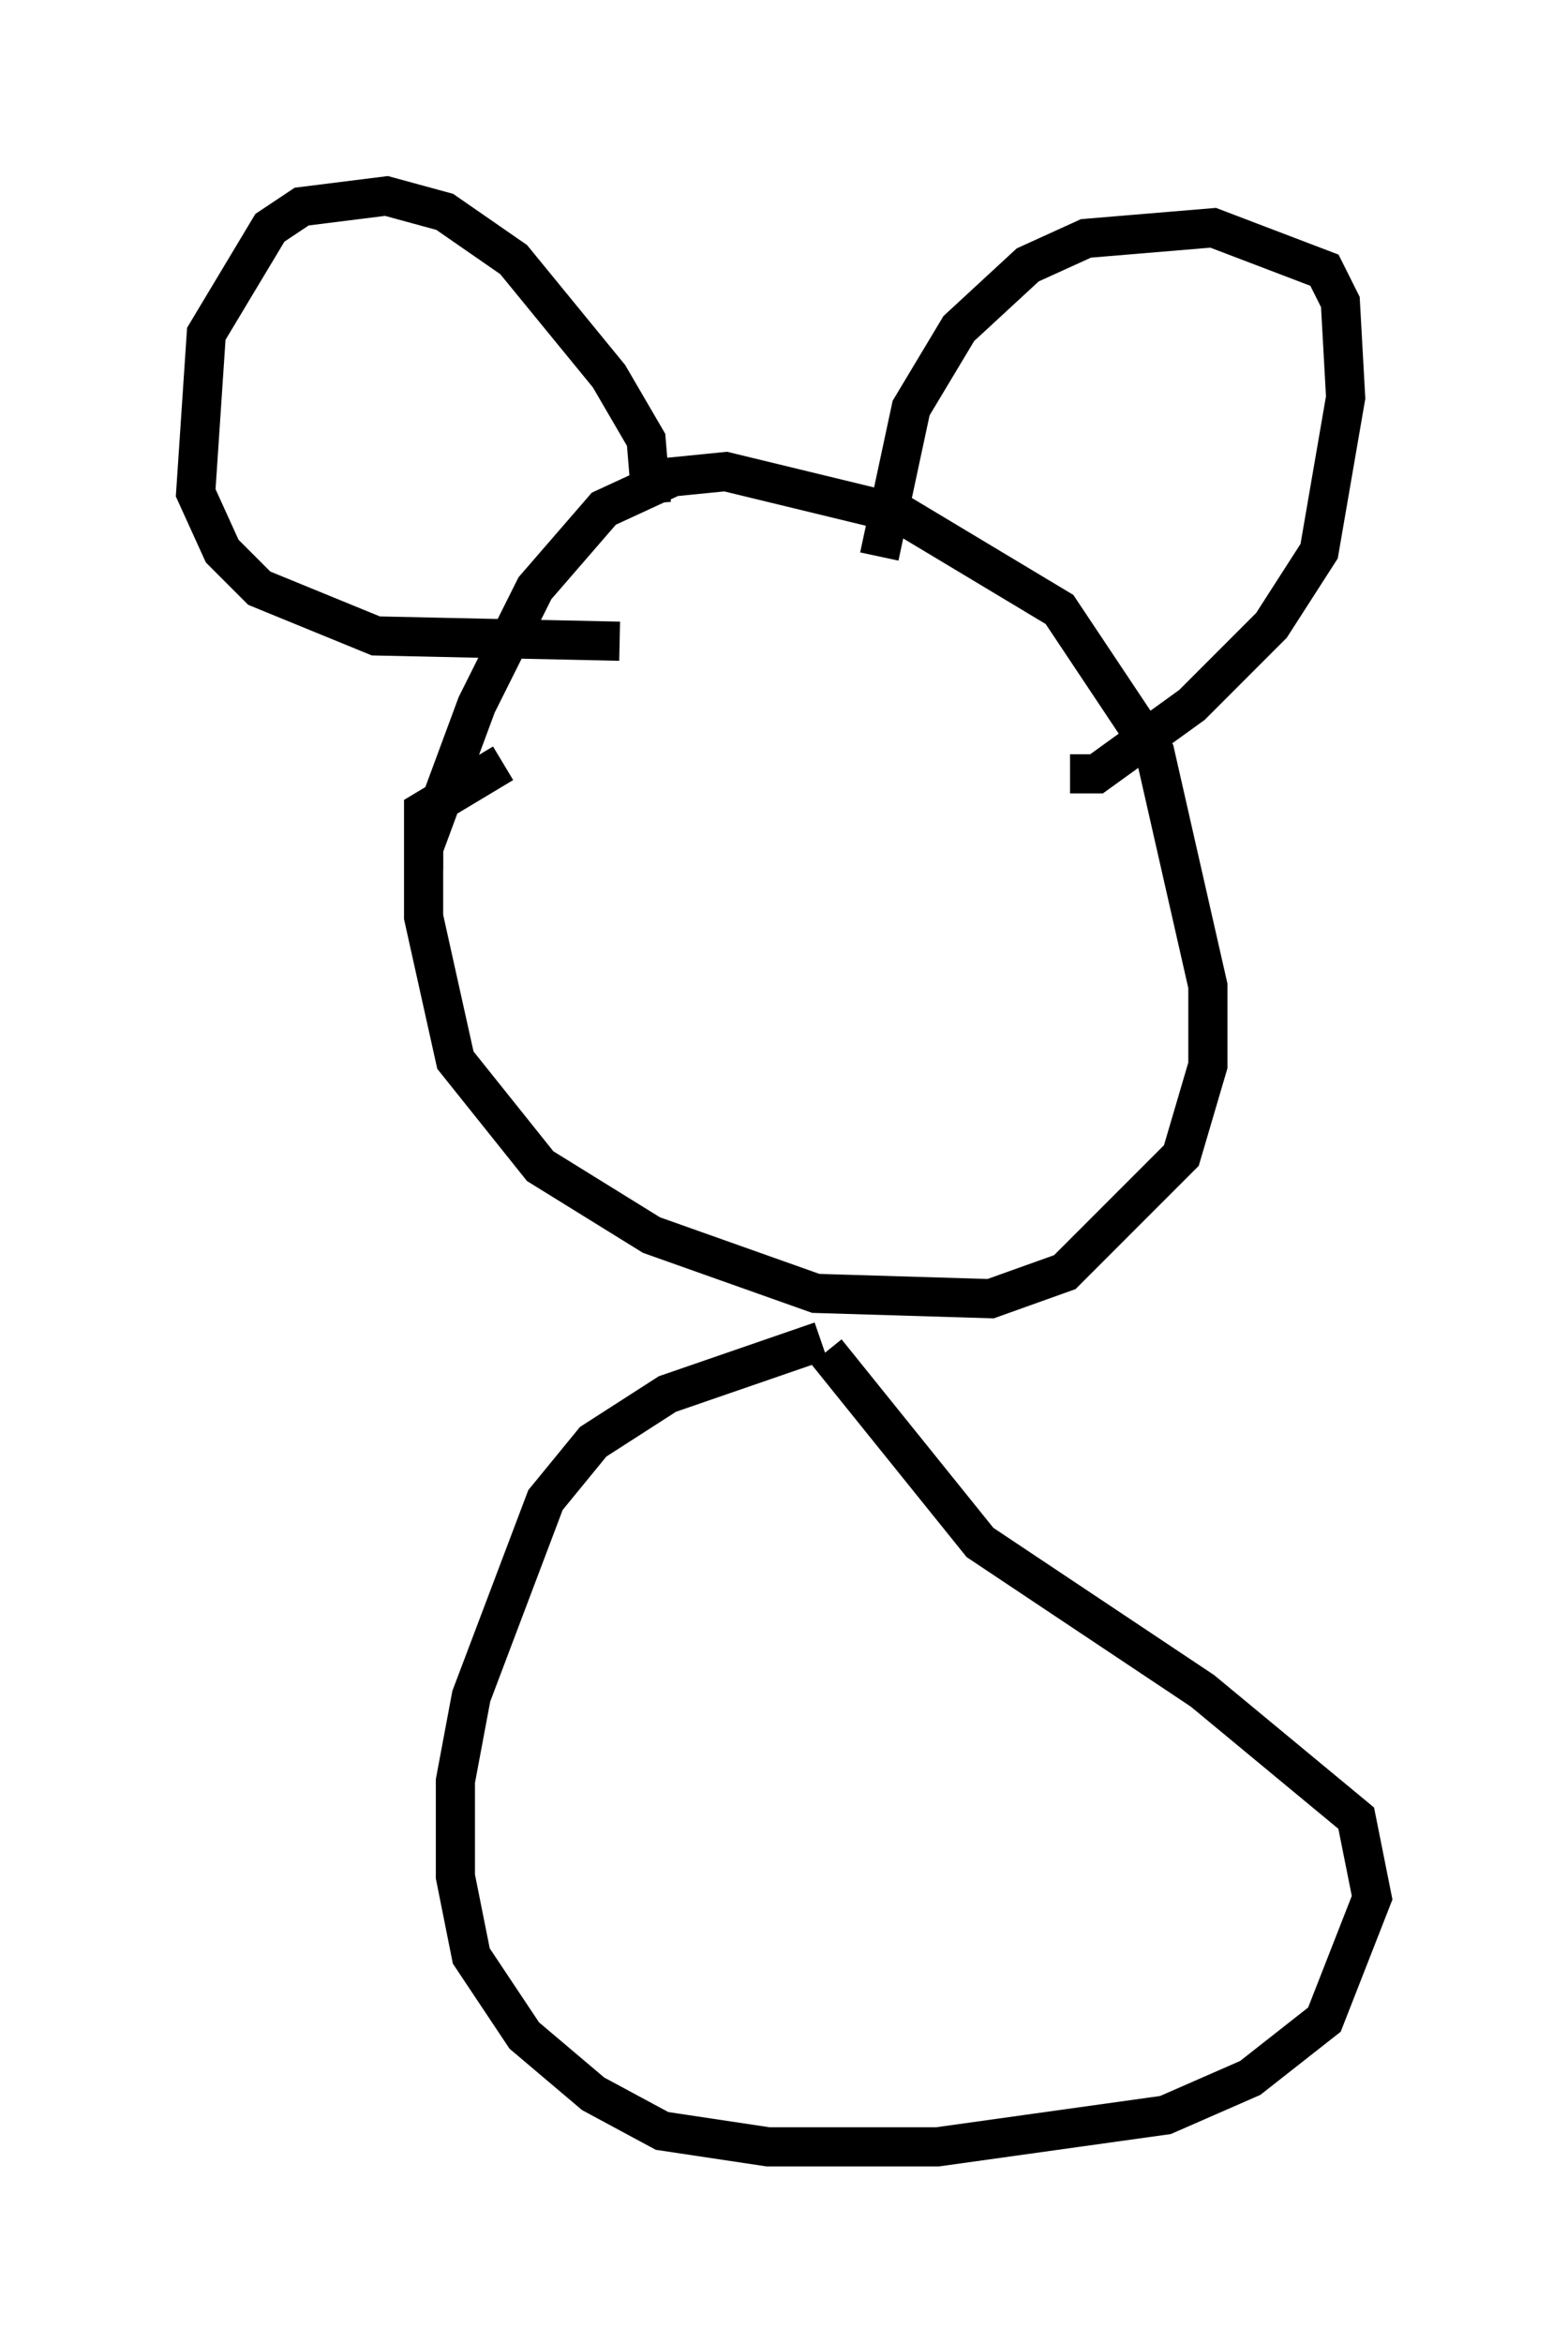 <?xml version="1.0" encoding="utf-8" ?>
<svg baseProfile="full" height="59.796" version="1.1" width="40.04" xmlns="http://www.w3.org/2000/svg" xmlns:ev="http://www.w3.org/2001/xml-events" xmlns:xlink="http://www.w3.org/1999/xlink"><defs /><rect fill="white" height="59.796" width="40.04" x="0" y="0" /><path d="M11.36, 22.321 m-0.541, -0.135 l0.0, -0.541 1.353, -3.654 l1.488, -2.977 1.759, -2.03 l1.759, -0.812 1.353, -0.135 l4.465, 1.083 4.059, 2.436 l2.436, 3.654 1.353, 5.954 l0.0, 2.03 -0.677, 2.3 l-2.977, 2.977 -1.894, 0.677 l-4.465, -0.135 -4.195, -1.488 l-2.842, -1.759 -2.165, -2.706 l-0.812, -3.654 0.0, -2.706 l2.03, -1.218 m9.607, -5.277 l0.812, -3.789 1.218, -2.03 l1.759, -1.624 1.488, -0.677 l3.248, -0.271 2.842, 1.083 l0.406, 0.812 0.135, 2.436 l-0.677, 3.924 -1.218, 1.894 l-2.03, 2.03 -2.436, 1.759 l-0.677, 0.0 m-10.69, -6.901 l-0.135, -1.624 -0.947, -1.624 l-2.436, -2.977 -1.759, -1.218 l-1.488, -0.406 -2.165, 0.271 l-0.812, 0.541 -1.624, 2.706 l-0.271, 4.059 0.677, 1.488 l0.947, 0.947 2.977, 1.218 l6.225, 0.135 m5.142, 17.862 l-3.924, 1.353 -1.894, 1.218 l-1.218, 1.488 -1.894, 5.007 l-0.406, 2.165 0.0, 2.436 l0.406, 2.03 1.353, 2.03 l1.759, 1.488 1.759, 0.947 l2.706, 0.406 4.33, 0.0 l5.819, -0.812 2.165, -0.947 l1.894, -1.488 1.218, -3.112 l-0.406, -2.03 -3.924, -3.248 l-5.683, -3.789 -3.924, -4.871 " fill="none" stroke="black" stroke-width="1" /></svg>